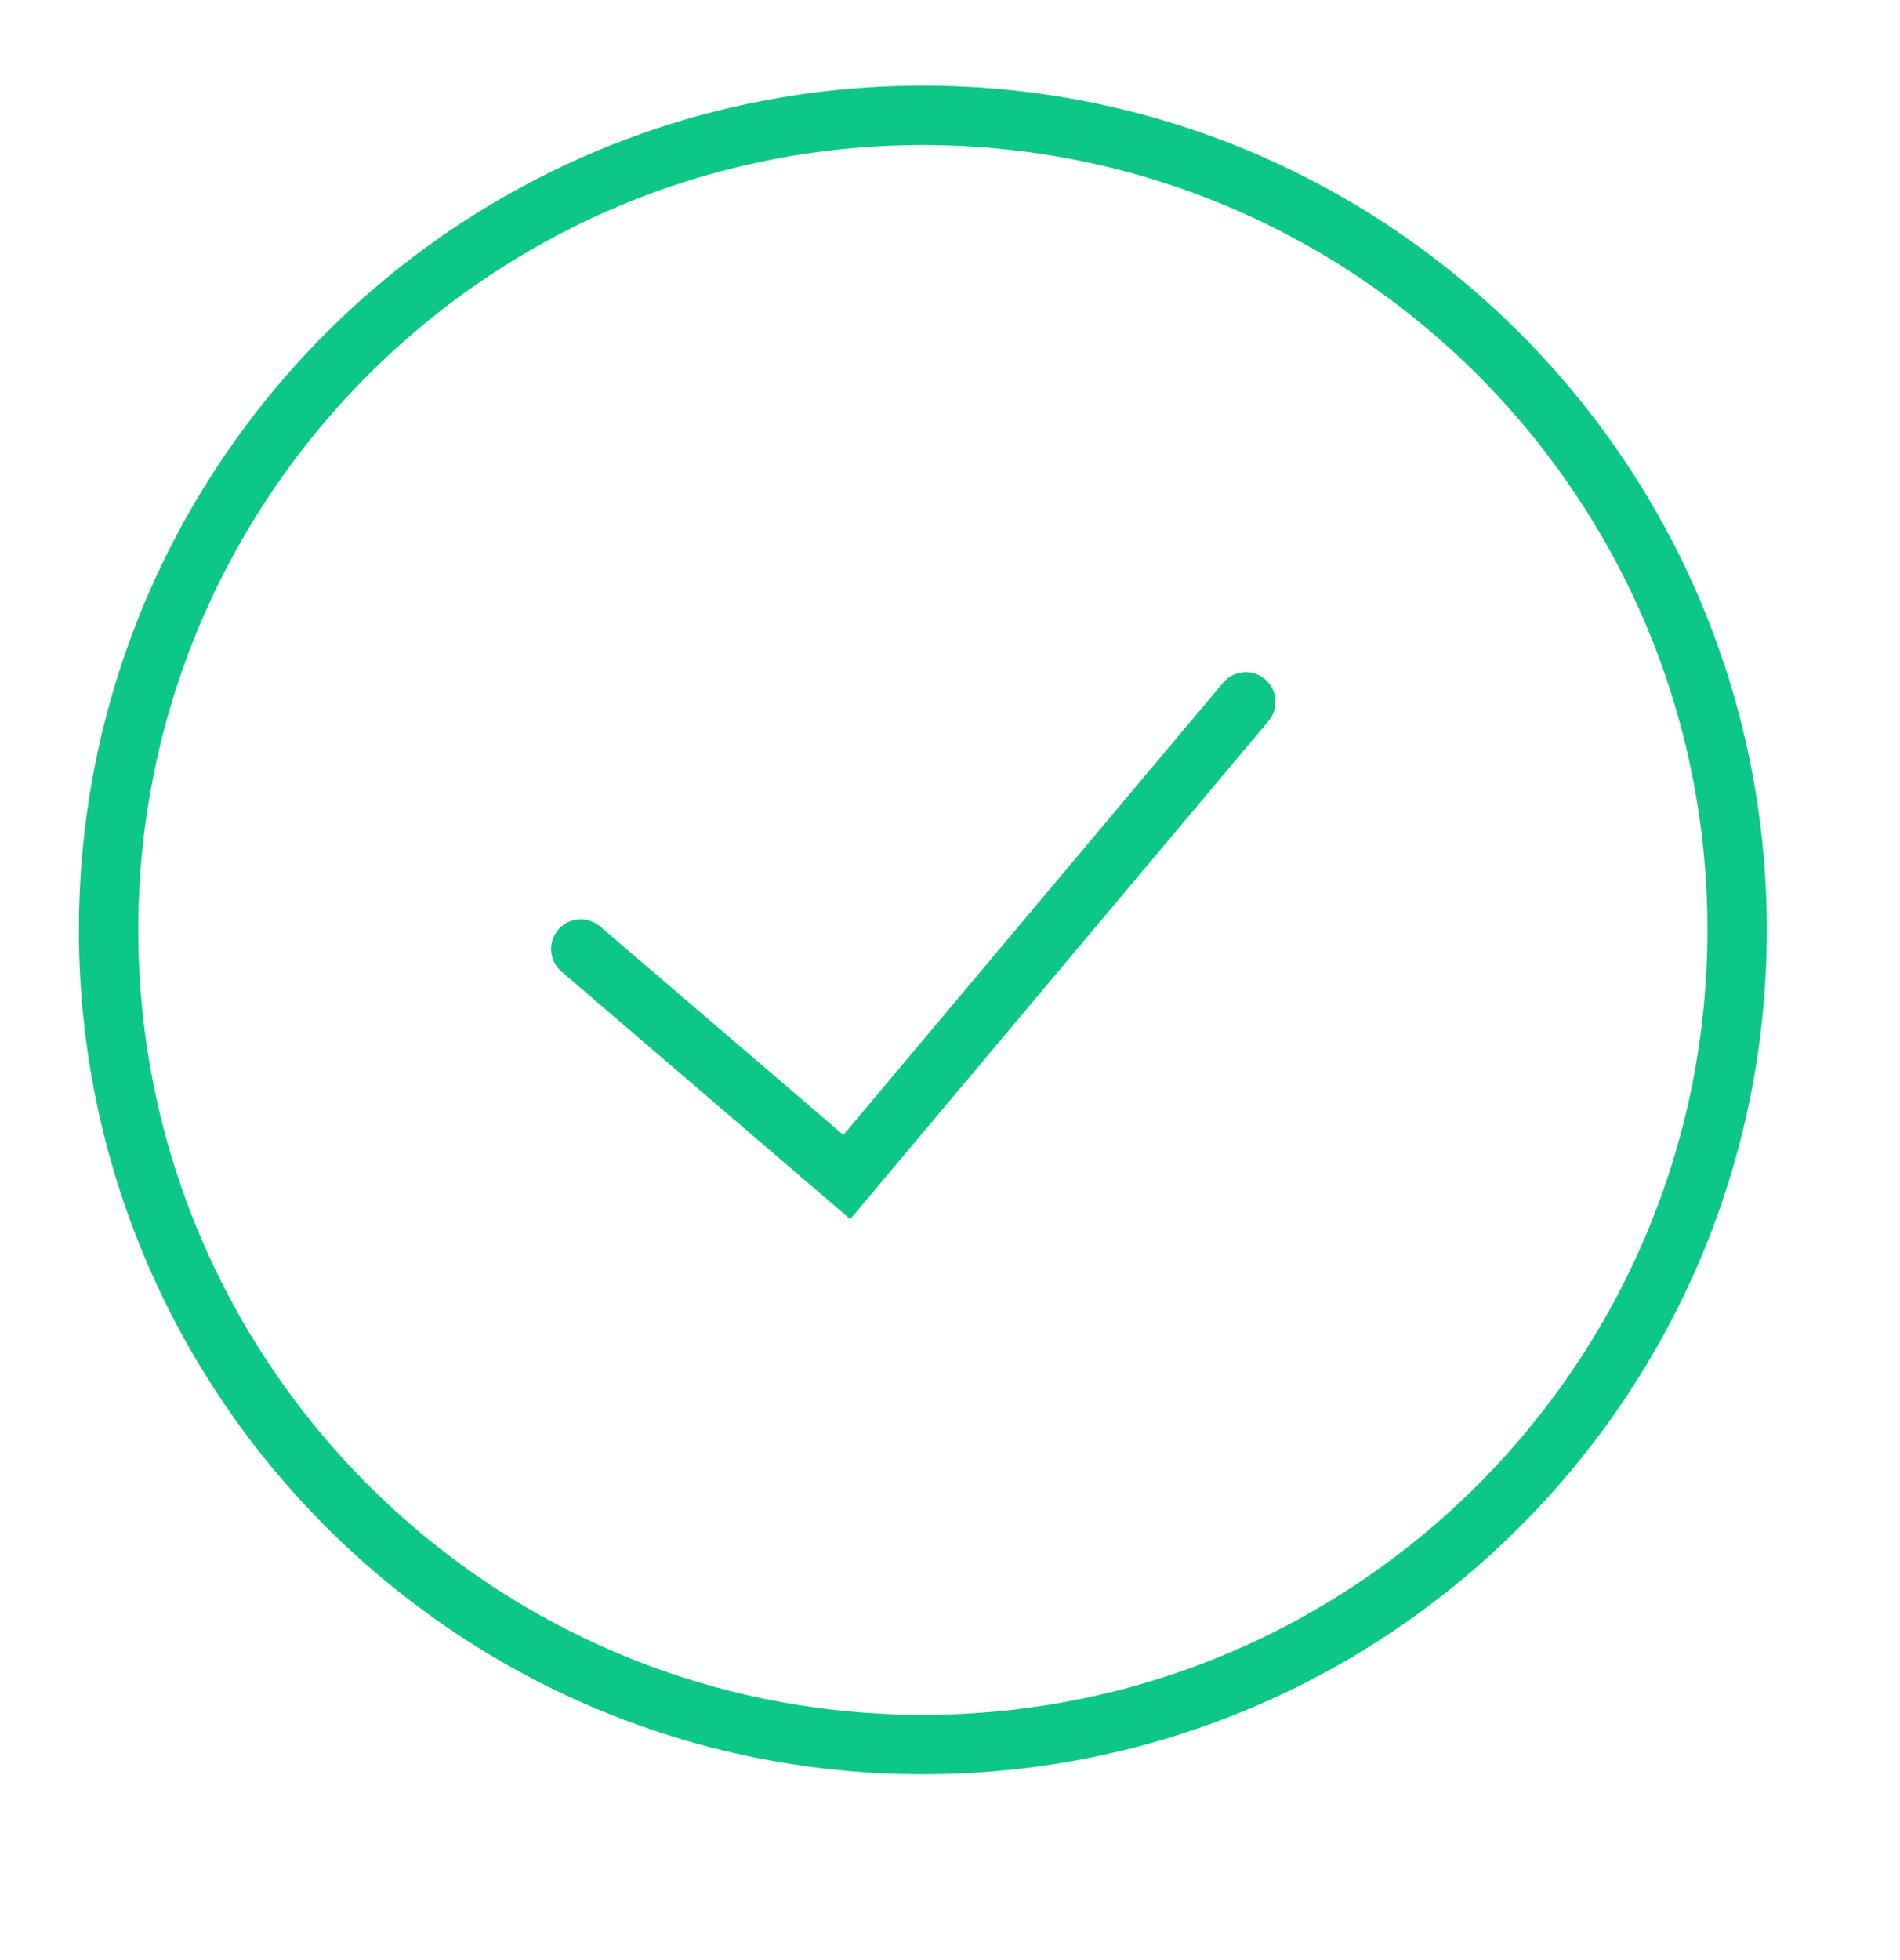 <svg width="32" height="33" viewBox="0 0 32 33" fill="none" xmlns="http://www.w3.org/2000/svg">
<path d="M15.543 29.371C23.117 29.371 29.257 23.231 29.257 15.657C29.257 8.082 23.117 1.942 15.543 1.942C7.969 1.942 1.829 8.082 1.829 15.657C1.829 23.231 7.969 29.371 15.543 29.371Z" stroke="#0CC786"/>
<path d="M9.782 15.977L14.262 19.817L20.982 11.817" stroke="#0CC786" stroke-linecap="round"/>
</svg>
